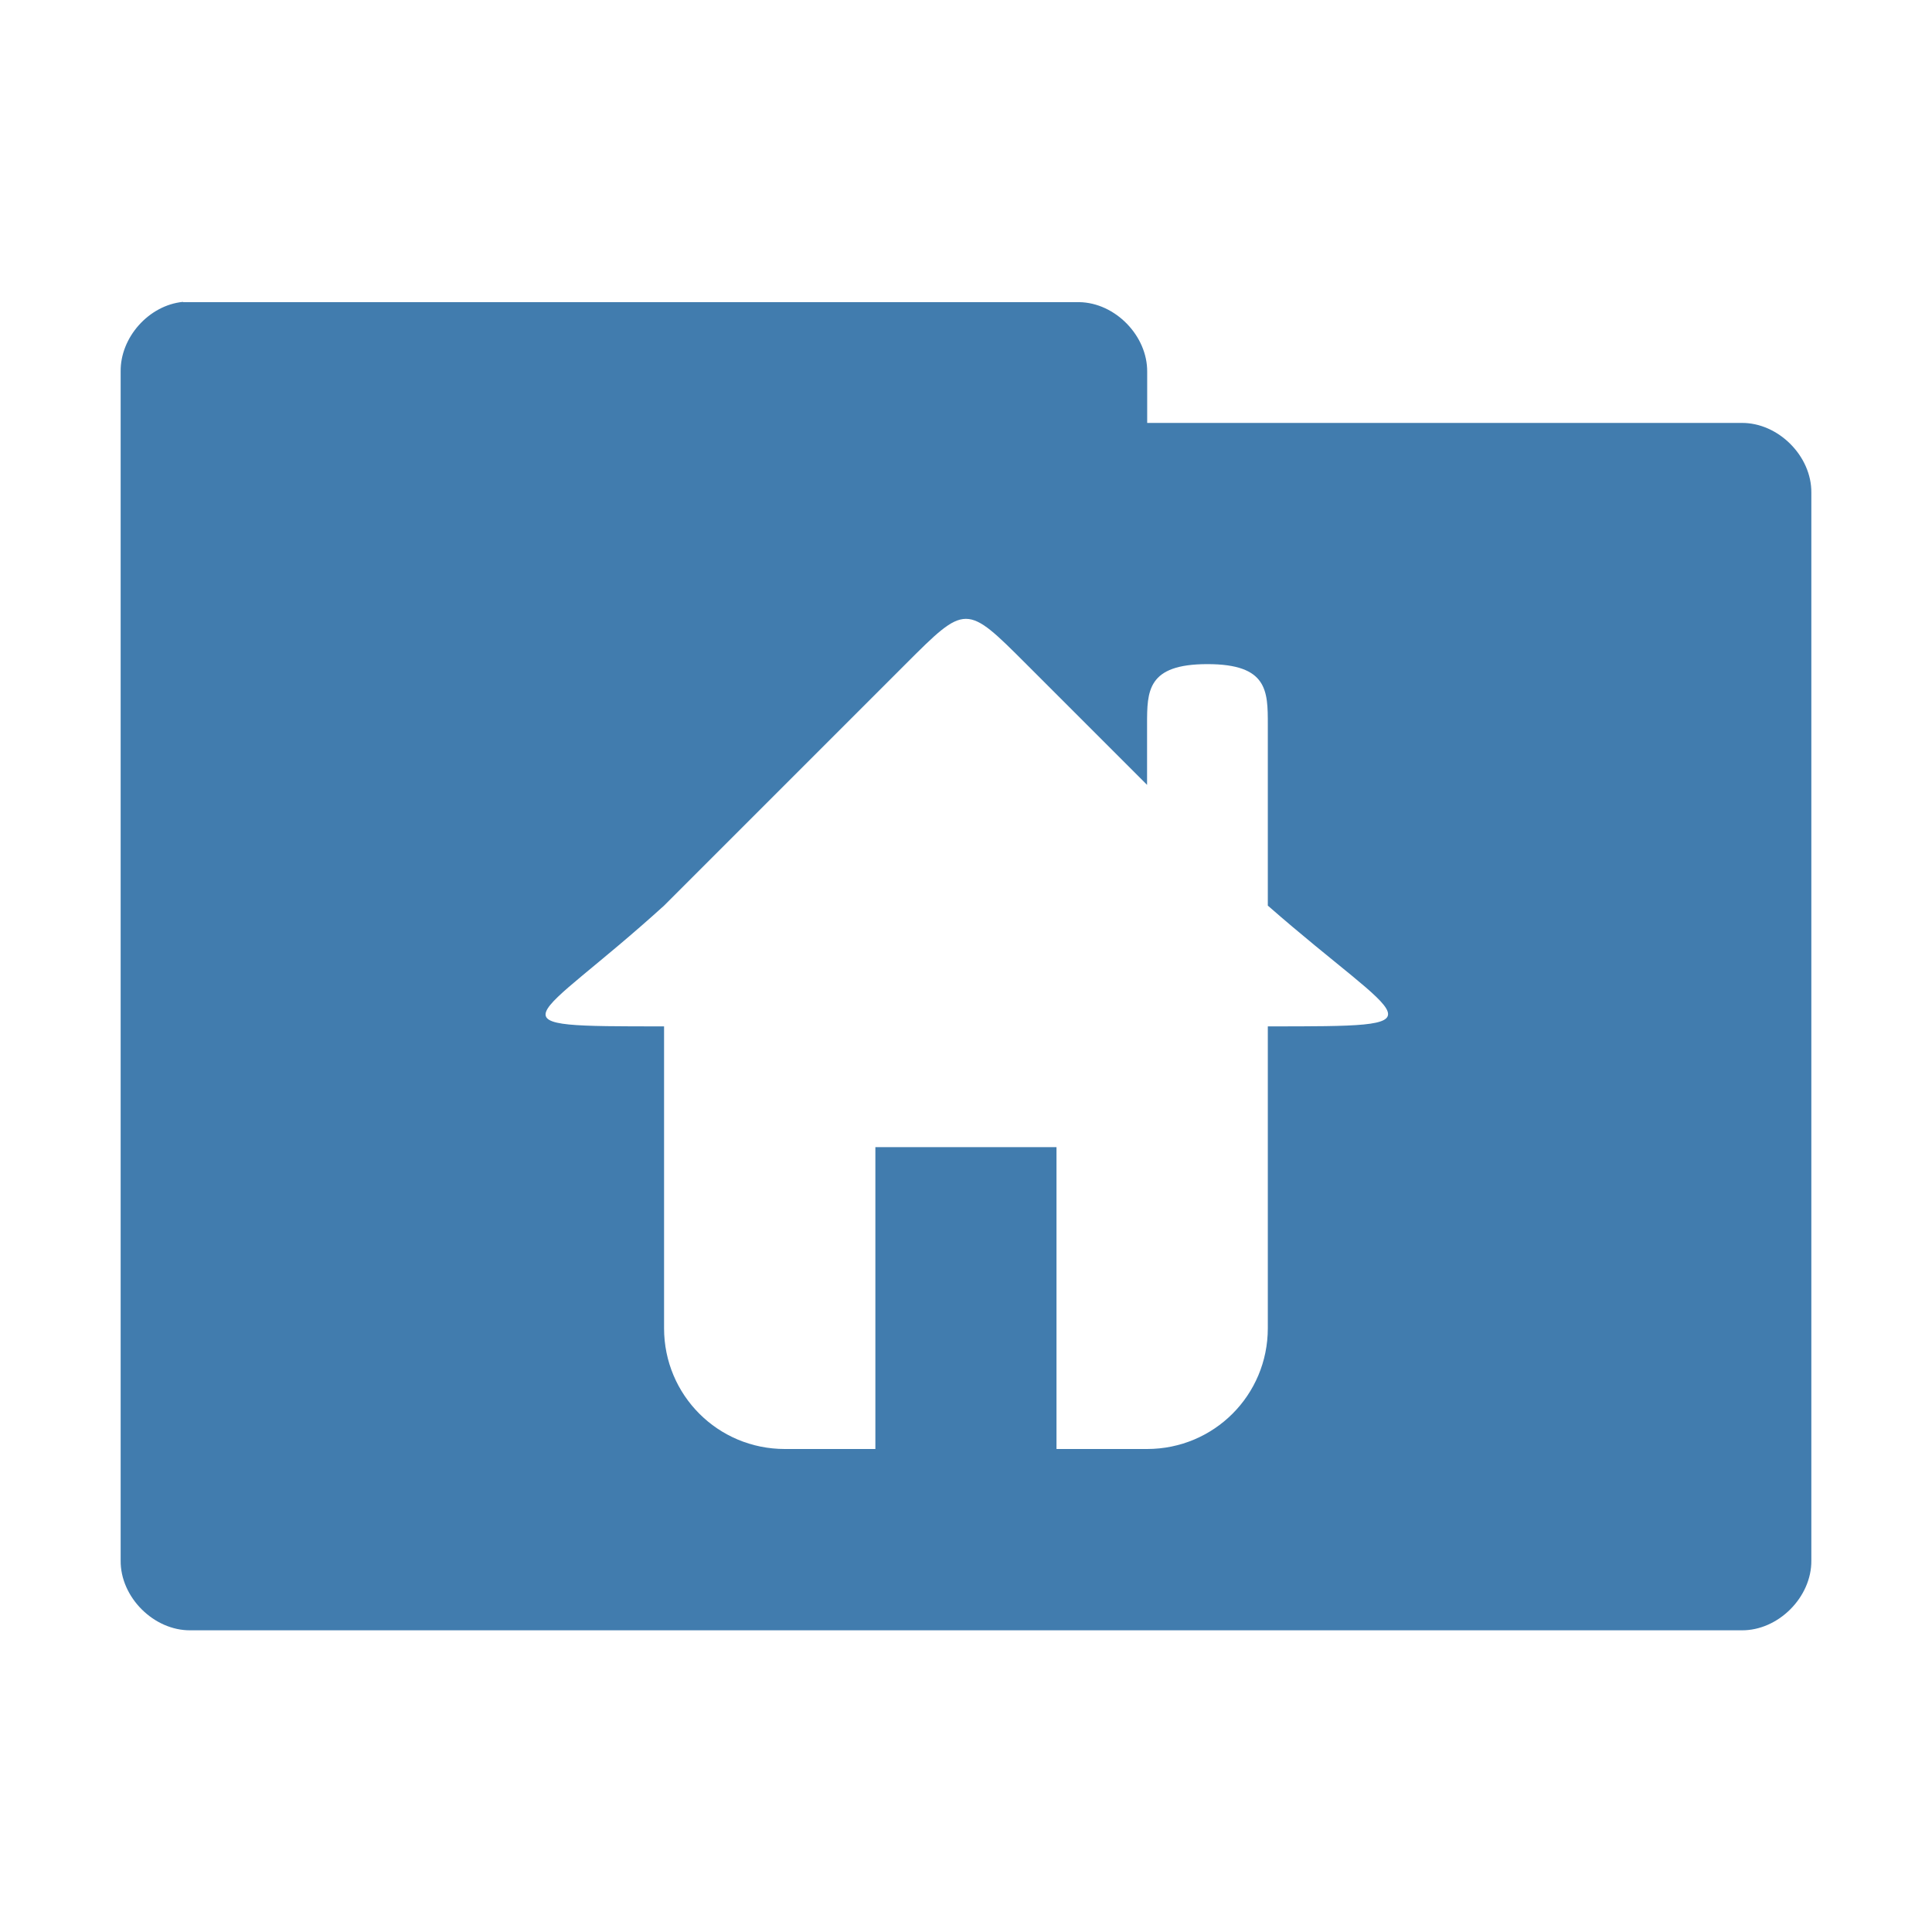 <svg xmlns="http://www.w3.org/2000/svg" viewBox="0 0 64 64">
 <g transform="translate(0,-988.362)">
  <path d="m 6.06 10 c -1.129 0.111 -2.081 1.178 -2.063 2.313 l 0 39.38 c -0.014 1.215 1.098 2.326 2.313 2.313 l 51.38 0 c 1.215 0.014 2.326 -1.098 2.313 -2.313 l 0 -35.37 c 0.014 -1.215 -1.098 -2.326 -2.313 -2.313 l -19.688 0 l 0 -1.688 c 0.014 -1.194 -1.056 -2.294 -2.25 -2.313 l -29.438 0 c -0.083 0 -0.167 0 -0.25 0 z m 25.938 10.5 c 0.5 0 1 0.5 2 1.5 l 4 4 l 0 -2 c 0 -1.108 0 -2 2 -2 c 2 0 2 0.892 2 2 l 0 6 c 4.576 4 6 4 0 4 l 0 10 c 0 2.216 -1.784 4 -4 4 l -3 0 l 0 -10 l -6 0 l 0 10 l -3 0 c -2.216 0 -4 -1.784 -4 -4 l 0 -10 c -6 0 -4.407 0 0 -4 l 8 -8 c 1 -1 1.5 -1.5 2 -1.5 z" transform="translate(0,988.362)" style="visibility:visible;fill:#417cae;fill-opacity:1;stroke:none;display:inline;color:#000;fill-rule:nonzero"/>
 </g>
</svg>
